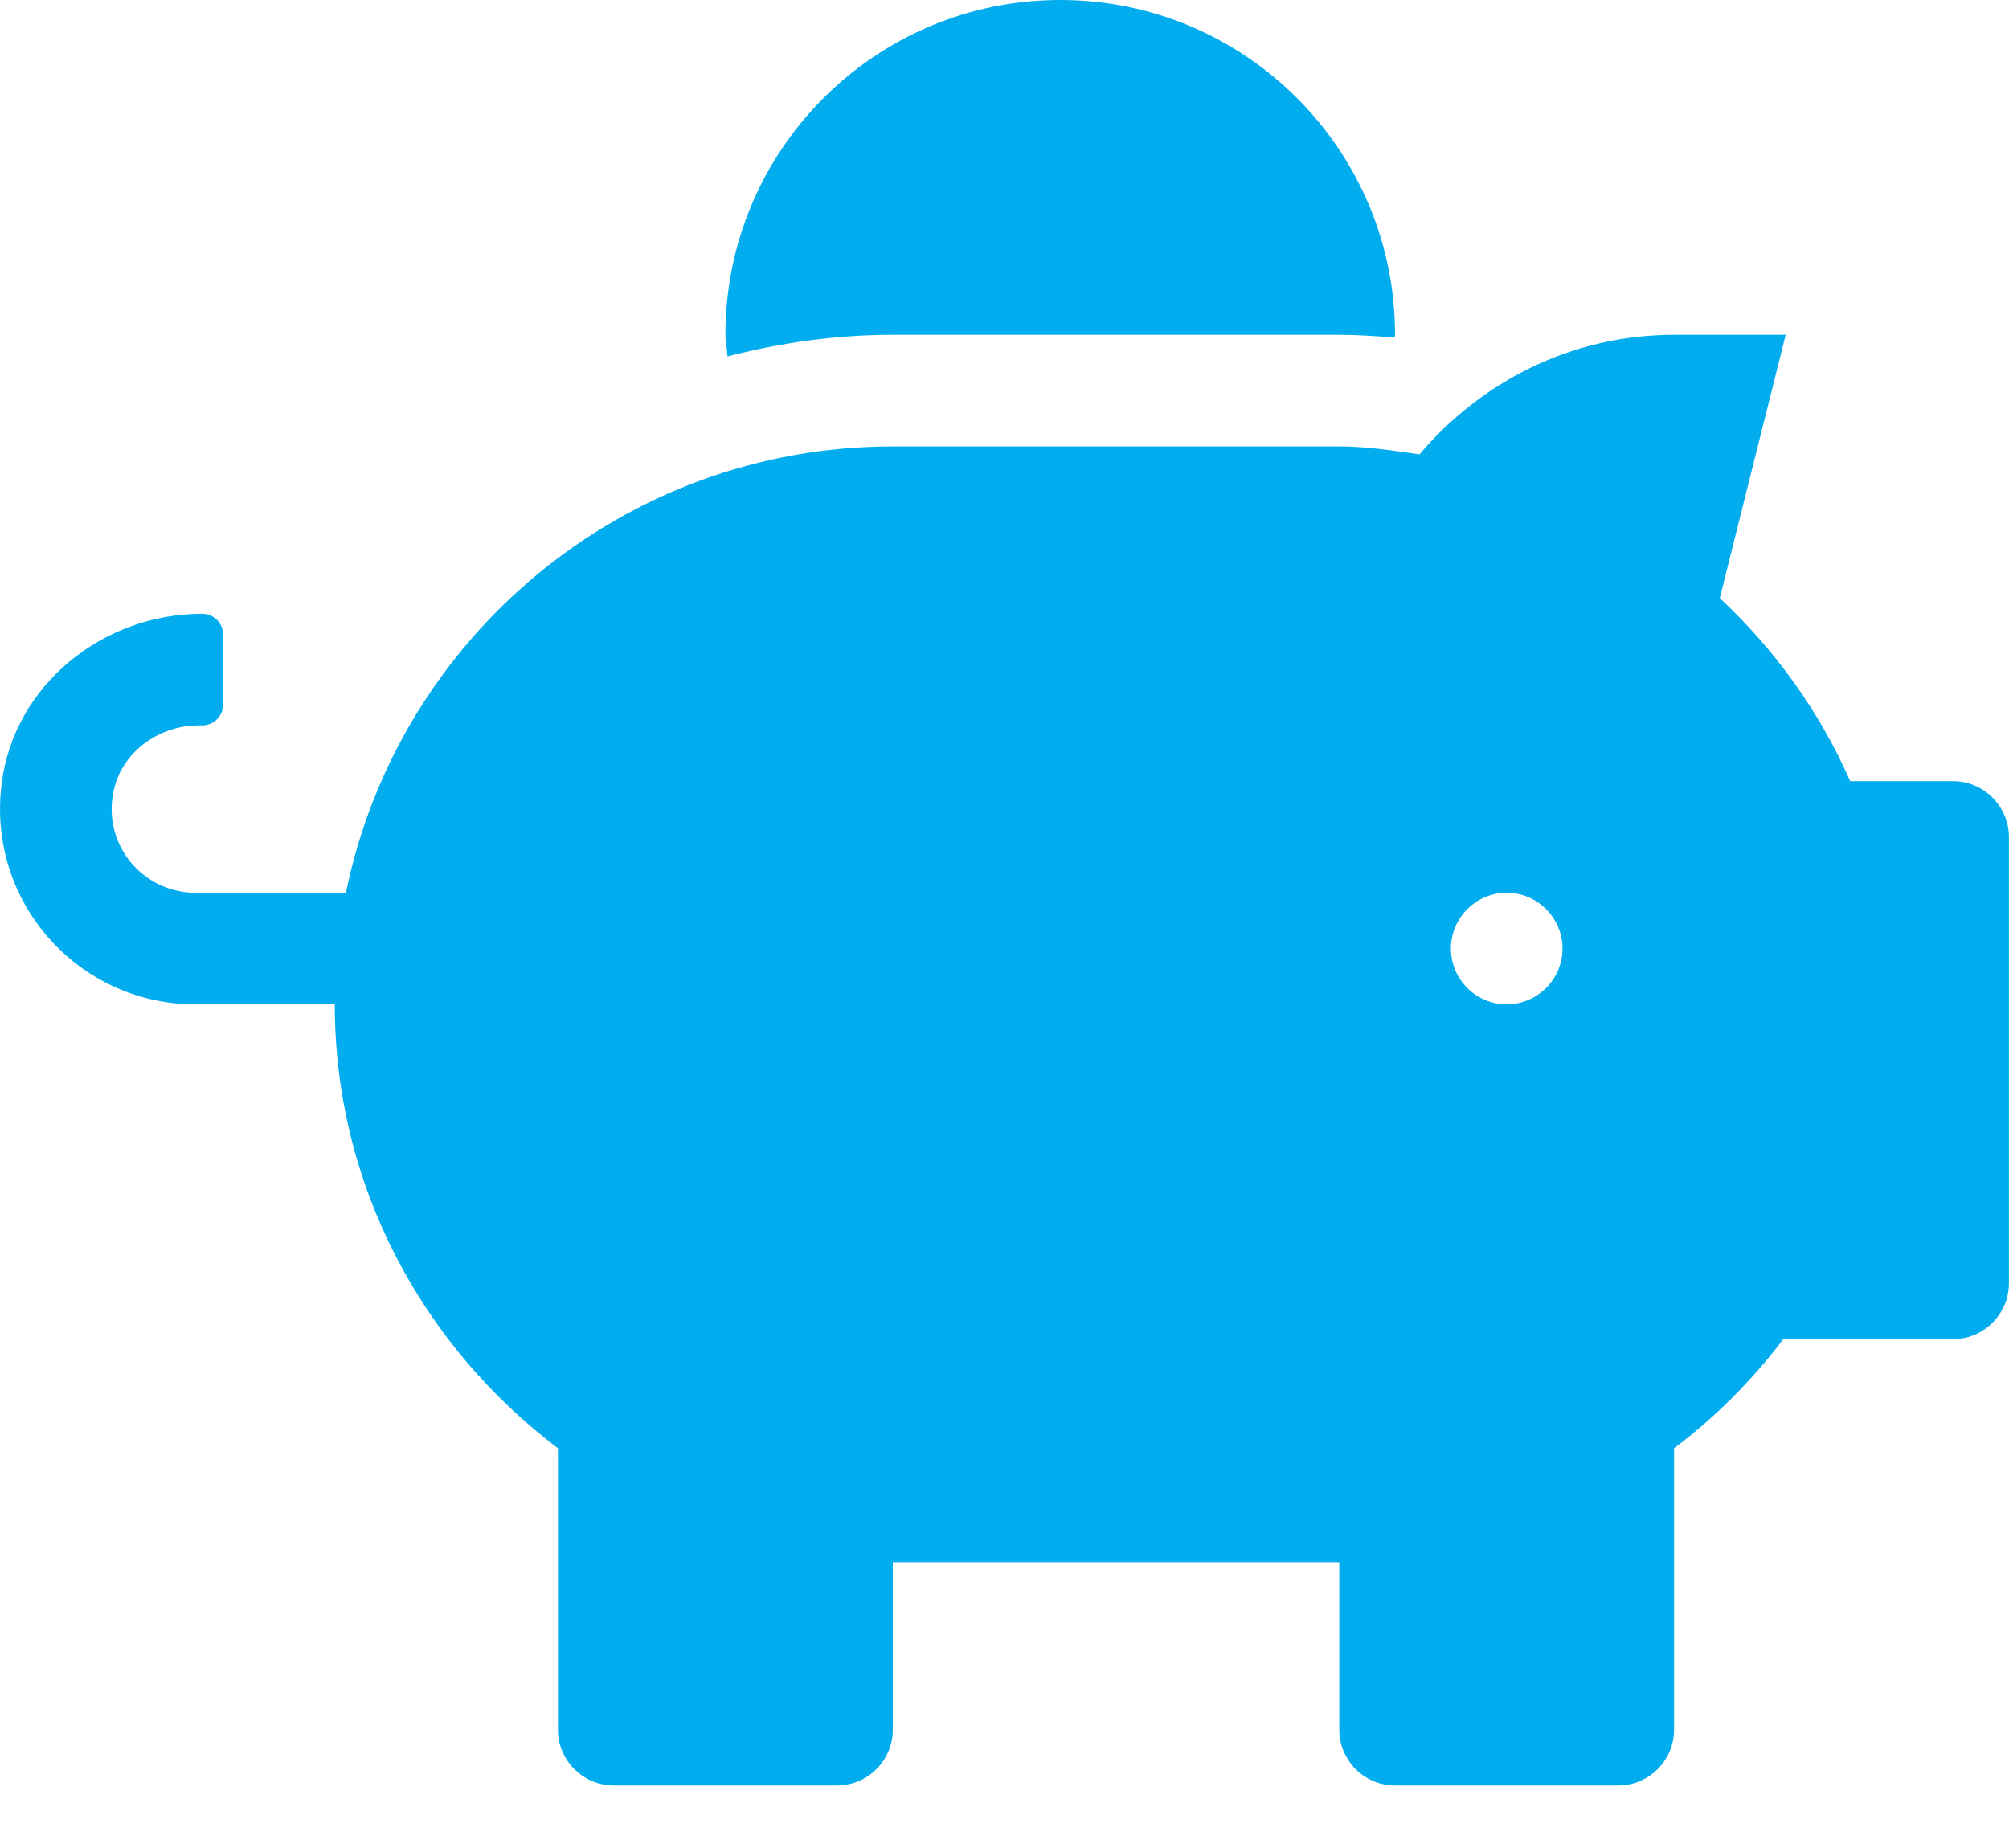 <svg width="25" height="23" viewBox="0 0 25 23" fill="none" xmlns="http://www.w3.org/2000/svg">
<path d="M24.305 9.722H23.024C22.642 8.854 22.087 8.086 21.401 7.444L22.221 4.167H20.832C19.556 4.167 18.428 4.753 17.664 5.655C17.334 5.608 17.009 5.556 16.666 5.556H11.11C7.751 5.556 4.951 7.943 4.305 11.111H2.43C1.787 11.111 1.279 10.525 1.41 9.861C1.505 9.366 1.97 9.028 2.473 9.028H2.516C2.66 9.028 2.777 8.911 2.777 8.767V7.899C2.777 7.756 2.66 7.639 2.516 7.639C1.279 7.639 0.177 8.524 0.021 9.748C-0.17 11.233 0.984 12.5 2.43 12.5H4.166C4.166 14.766 5.268 16.758 6.943 18.025V21.528C6.943 21.91 7.256 22.222 7.638 22.222H10.416C10.798 22.222 11.11 21.91 11.11 21.528V19.444H16.666V21.528C16.666 21.91 16.978 22.222 17.36 22.222H20.138C20.52 22.222 20.832 21.91 20.832 21.528V18.025C21.345 17.639 21.8 17.183 22.191 16.667H24.305C24.686 16.667 24.999 16.354 24.999 15.972V10.417C24.999 10.035 24.686 9.722 24.305 9.722ZM18.749 12.5C18.367 12.5 18.055 12.188 18.055 11.806C18.055 11.424 18.367 11.111 18.749 11.111C19.131 11.111 19.444 11.424 19.444 11.806C19.444 12.188 19.131 12.5 18.749 12.5ZM11.11 4.167H16.666C16.9 4.167 17.13 4.184 17.356 4.201C17.356 4.188 17.36 4.18 17.36 4.167C17.36 1.866 15.494 0 13.194 0C10.893 0 9.027 1.866 9.027 4.167C9.027 4.258 9.049 4.345 9.053 4.436C9.713 4.266 10.398 4.167 11.11 4.167Z" fill="#01ADEF"/>
</svg>
